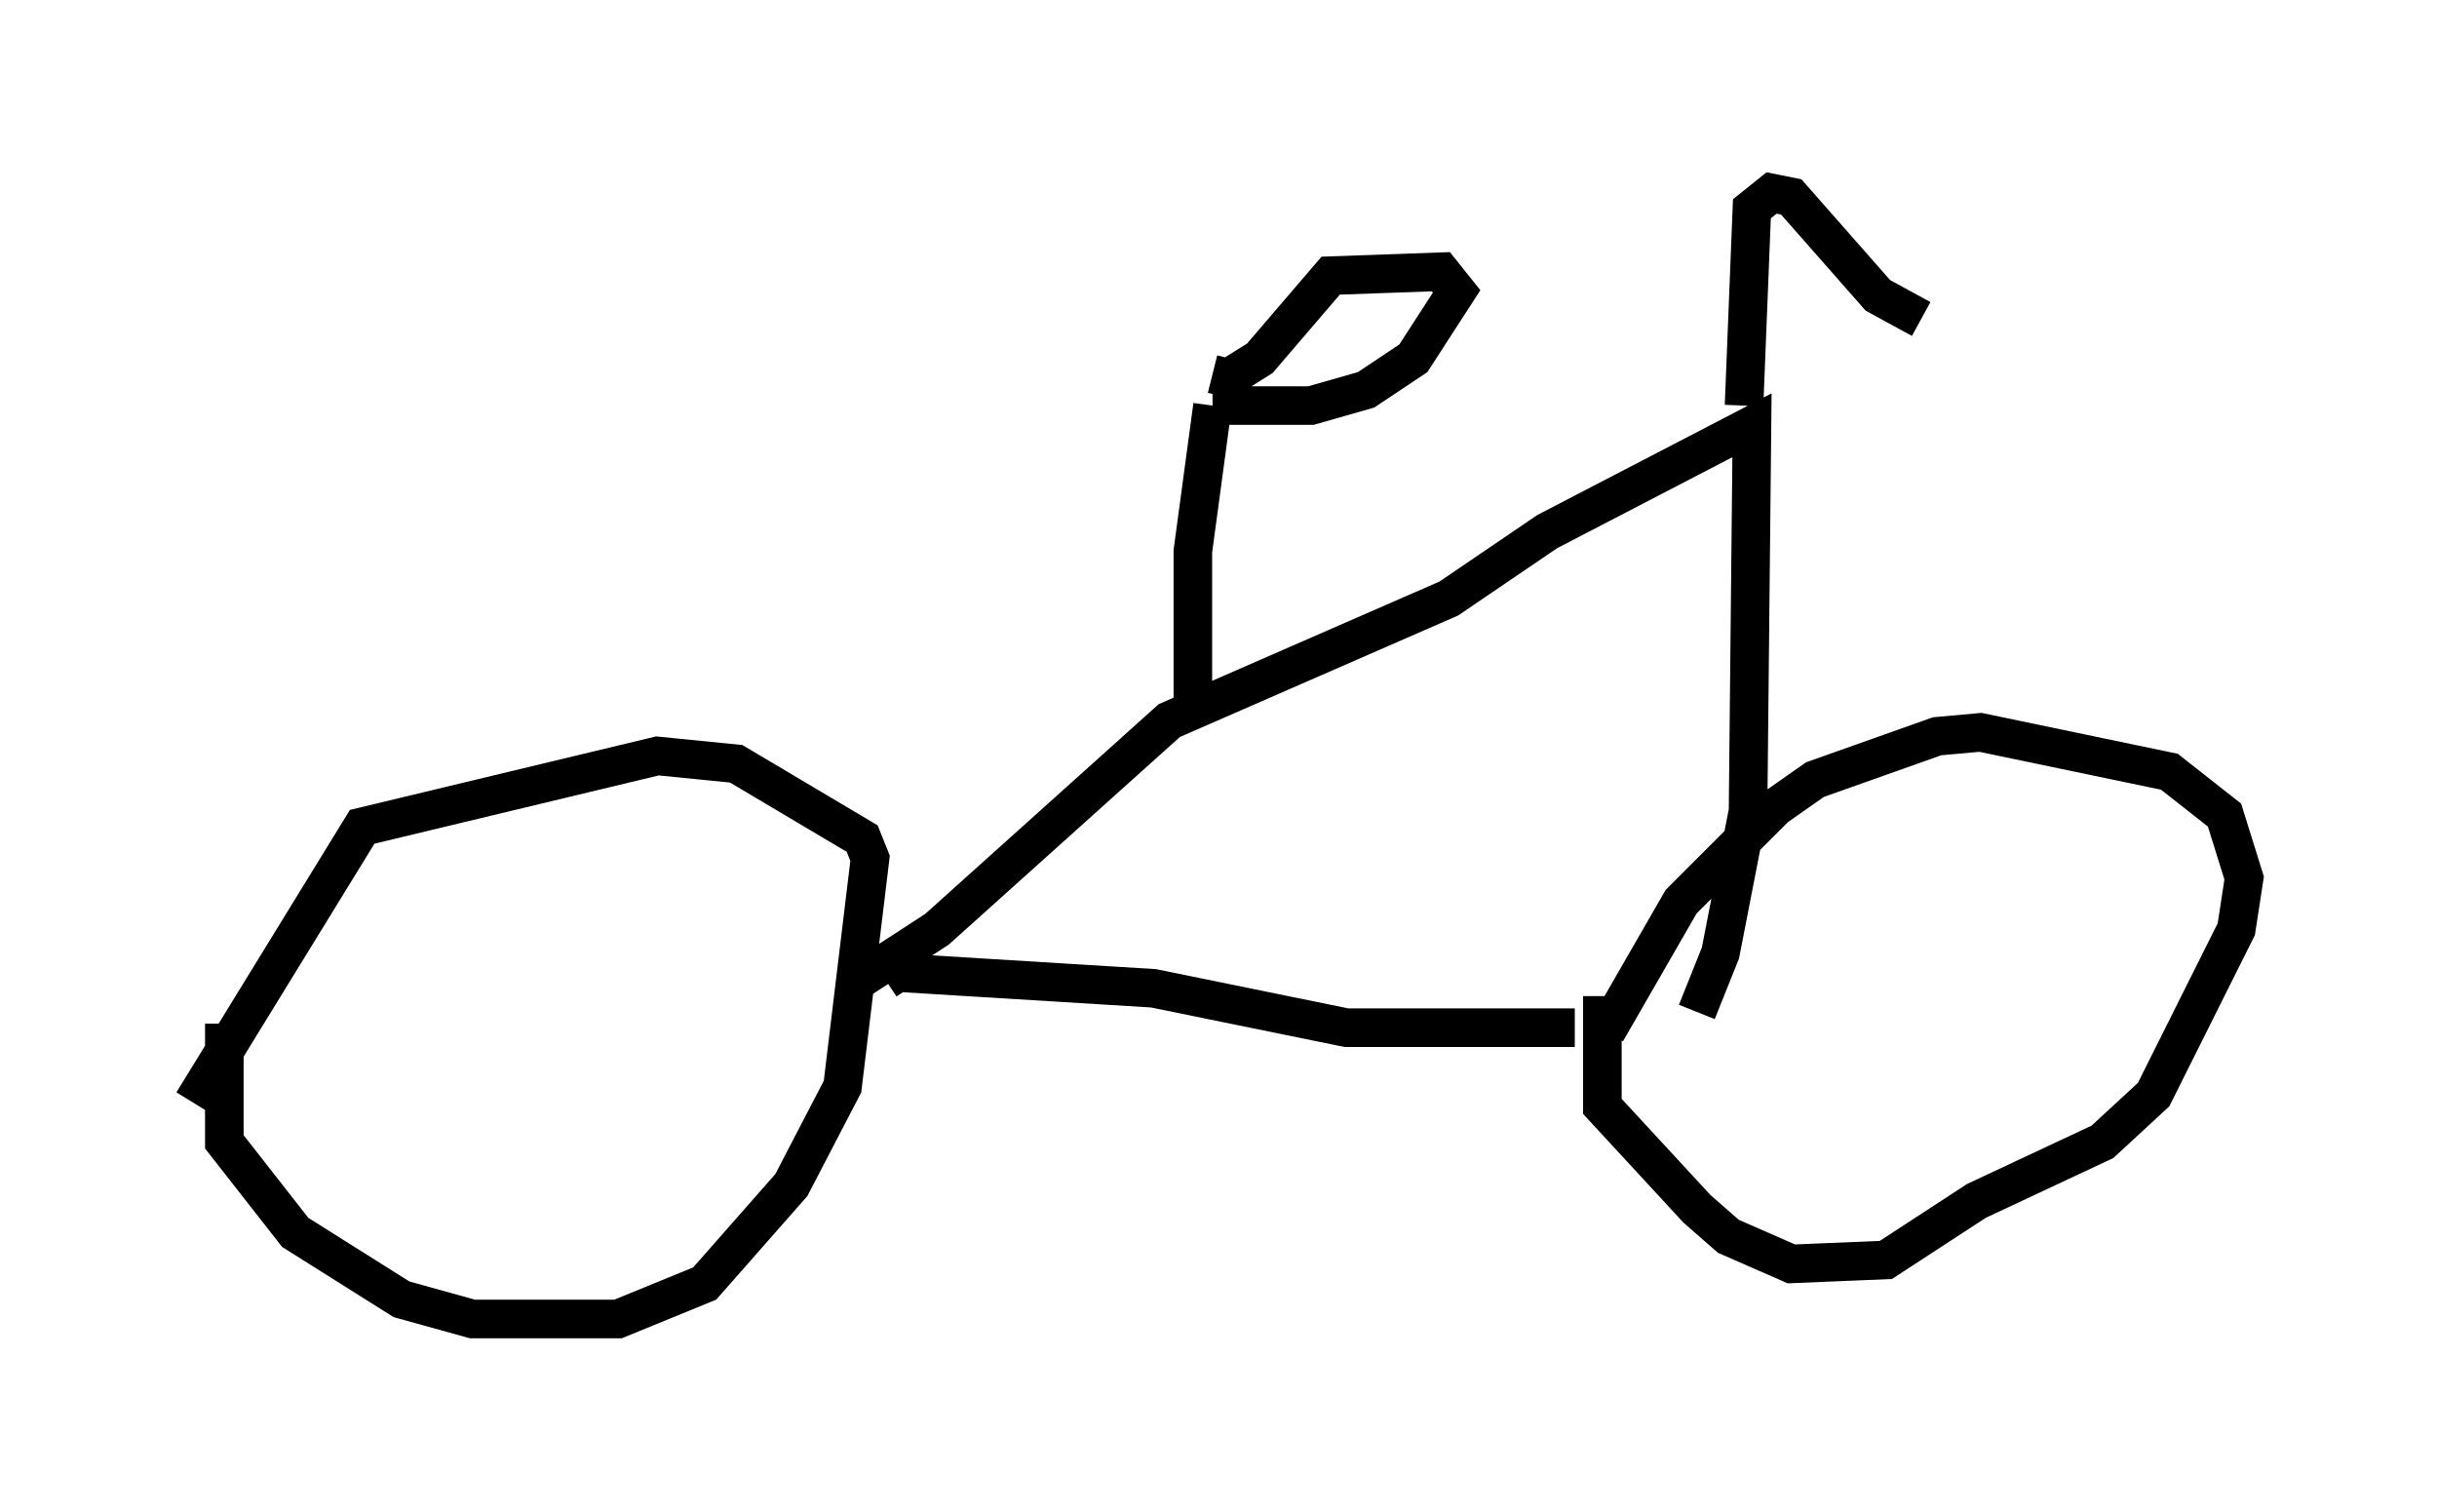 <?xml version="1.0" encoding="utf-8" ?>
<svg baseProfile="full" height="39.196" version="1.1" width="63.186" xmlns="http://www.w3.org/2000/svg" xmlns:ev="http://www.w3.org/2001/xml-events" xmlns:xlink="http://www.w3.org/1999/xlink"><defs /><rect fill="white" height="39.196" width="63.186" x="0" y="0" /><path d="M6.735, 22.559 m-0.919, 3.981 l0.0, 3.063 1.838, 2.348 l2.756, 1.735 1.838, 0.51 l3.777, 0.0 2.246, -0.919 l2.246, -2.552 1.327, -2.552 l0.715, -5.921 -0.204, -0.51 l-3.267, -1.94 -2.042, -0.204 l-7.656, 1.838 -4.39, 7.146 m36.546, -2.756 l0.0, 2.858 2.45, 2.654 l0.817, 0.715 1.633, 0.715 l2.45, -0.102 2.348, -1.531 l3.267, -1.531 1.327, -1.225 l2.144, -4.288 0.204, -1.327 l-0.51, -1.633 -1.429, -1.123 l-4.9, -1.021 -1.123, 0.102 l-3.165, 1.123 -1.021, 0.715 l-2.45, 2.45 -1.94, 3.369 m-0.817, -0.102 l-5.921, 0.0 -5.002, -1.021 l-6.635, -0.408 -0.306, 0.204 m-0.715, 0.0 l2.042, -1.327 6.023, -5.41 l7.248, -3.165 2.552, -1.735 l5.308, -2.756 -0.102, 10.004 l-0.715, 3.675 -0.613, 1.531 m-13.067, -7.963 l0.0, -3.981 0.51, -3.777 m0.0, 0.0 l2.552, 0.0 1.429, -0.408 l1.225, -0.817 1.123, -1.735 l-0.408, -0.51 -2.858, 0.102 l-1.838, 2.144 -0.817, 0.51 l-0.408, -0.102 m13.781, 0.817 l0.204, -5.104 0.51, -0.408 l0.51, 0.102 2.246, 2.552 l1.123, 0.613 " fill="none" stroke="black" stroke-width="1" /></svg>